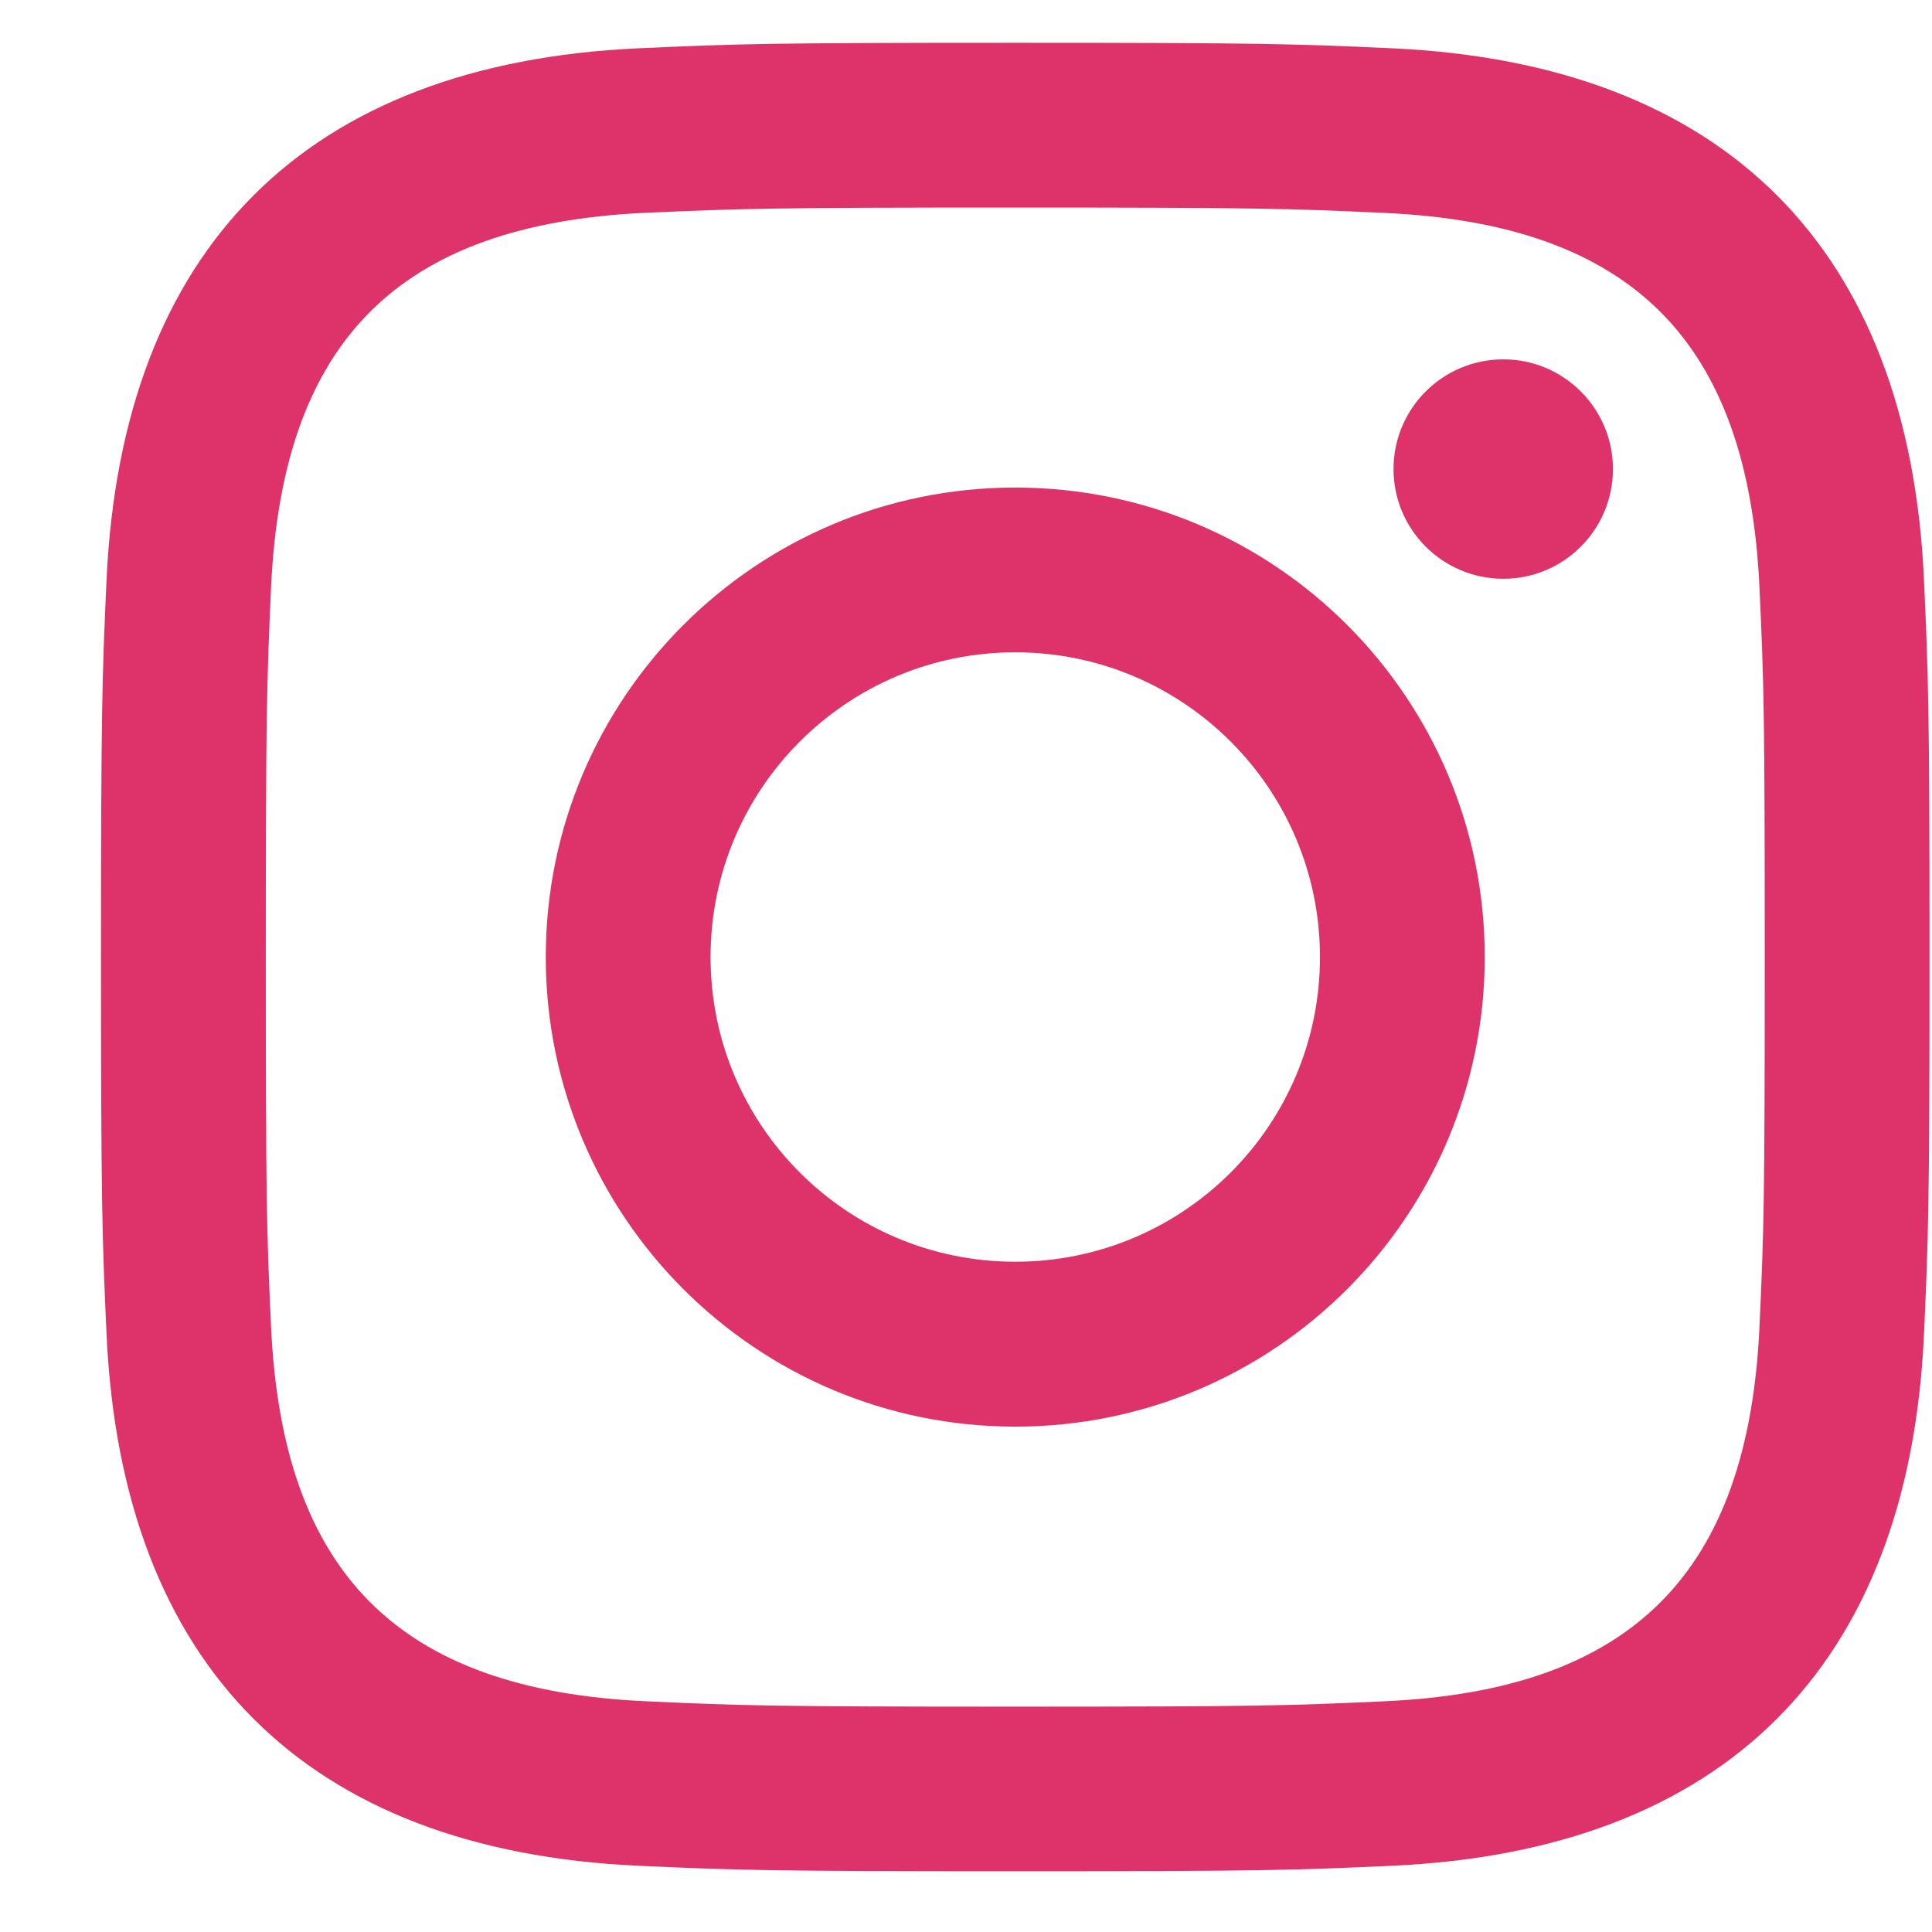 <svg width="14" height="14" viewBox="0 0 14 14" fill="none" xmlns="http://www.w3.org/2000/svg">
<path d="M7.357 1.504C9.126 1.504 9.336 1.511 10.034 1.543C11.83 1.625 12.668 2.476 12.75 4.259C12.782 4.957 12.788 5.167 12.788 6.936C12.788 8.705 12.782 8.914 12.75 9.613C12.668 11.393 11.832 12.247 10.034 12.328C9.336 12.36 9.127 12.367 7.357 12.367C5.588 12.367 5.378 12.36 4.68 12.328C2.88 12.246 2.046 11.39 1.964 9.612C1.932 8.914 1.926 8.704 1.926 6.935C1.926 5.166 1.933 4.957 1.964 4.258C2.046 2.476 2.883 1.624 4.68 1.542C5.379 1.511 5.588 1.504 7.357 1.504ZM7.357 0.31C5.558 0.31 5.332 0.318 4.626 0.35C2.22 0.46 0.883 1.795 0.772 4.203C0.74 4.911 0.732 5.136 0.732 6.935C0.732 8.734 0.74 8.96 0.772 9.667C0.882 12.073 2.217 13.41 4.625 13.52C5.332 13.552 5.558 13.56 7.357 13.56C9.156 13.56 9.382 13.552 10.089 13.52C12.492 13.41 13.833 12.075 13.942 9.667C13.974 8.96 13.982 8.734 13.982 6.935C13.982 5.136 13.974 4.911 13.942 4.204C13.834 1.8 12.497 0.461 10.089 0.35C9.382 0.318 9.156 0.31 7.357 0.31V0.31ZM7.357 3.533C5.478 3.533 3.955 5.056 3.955 6.935C3.955 8.814 5.478 10.338 7.357 10.338C9.236 10.338 10.759 8.814 10.759 6.935C10.759 5.056 9.236 3.533 7.357 3.533ZM7.357 9.143C6.137 9.143 5.149 8.155 5.149 6.935C5.149 5.716 6.137 4.727 7.357 4.727C8.576 4.727 9.565 5.716 9.565 6.935C9.565 8.155 8.576 9.143 7.357 9.143ZM10.894 2.604C10.454 2.604 10.098 2.96 10.098 3.399C10.098 3.838 10.454 4.194 10.894 4.194C11.332 4.194 11.688 3.838 11.688 3.399C11.688 2.96 11.332 2.604 10.894 2.604Z" fill="#DE326A"/>
</svg>
